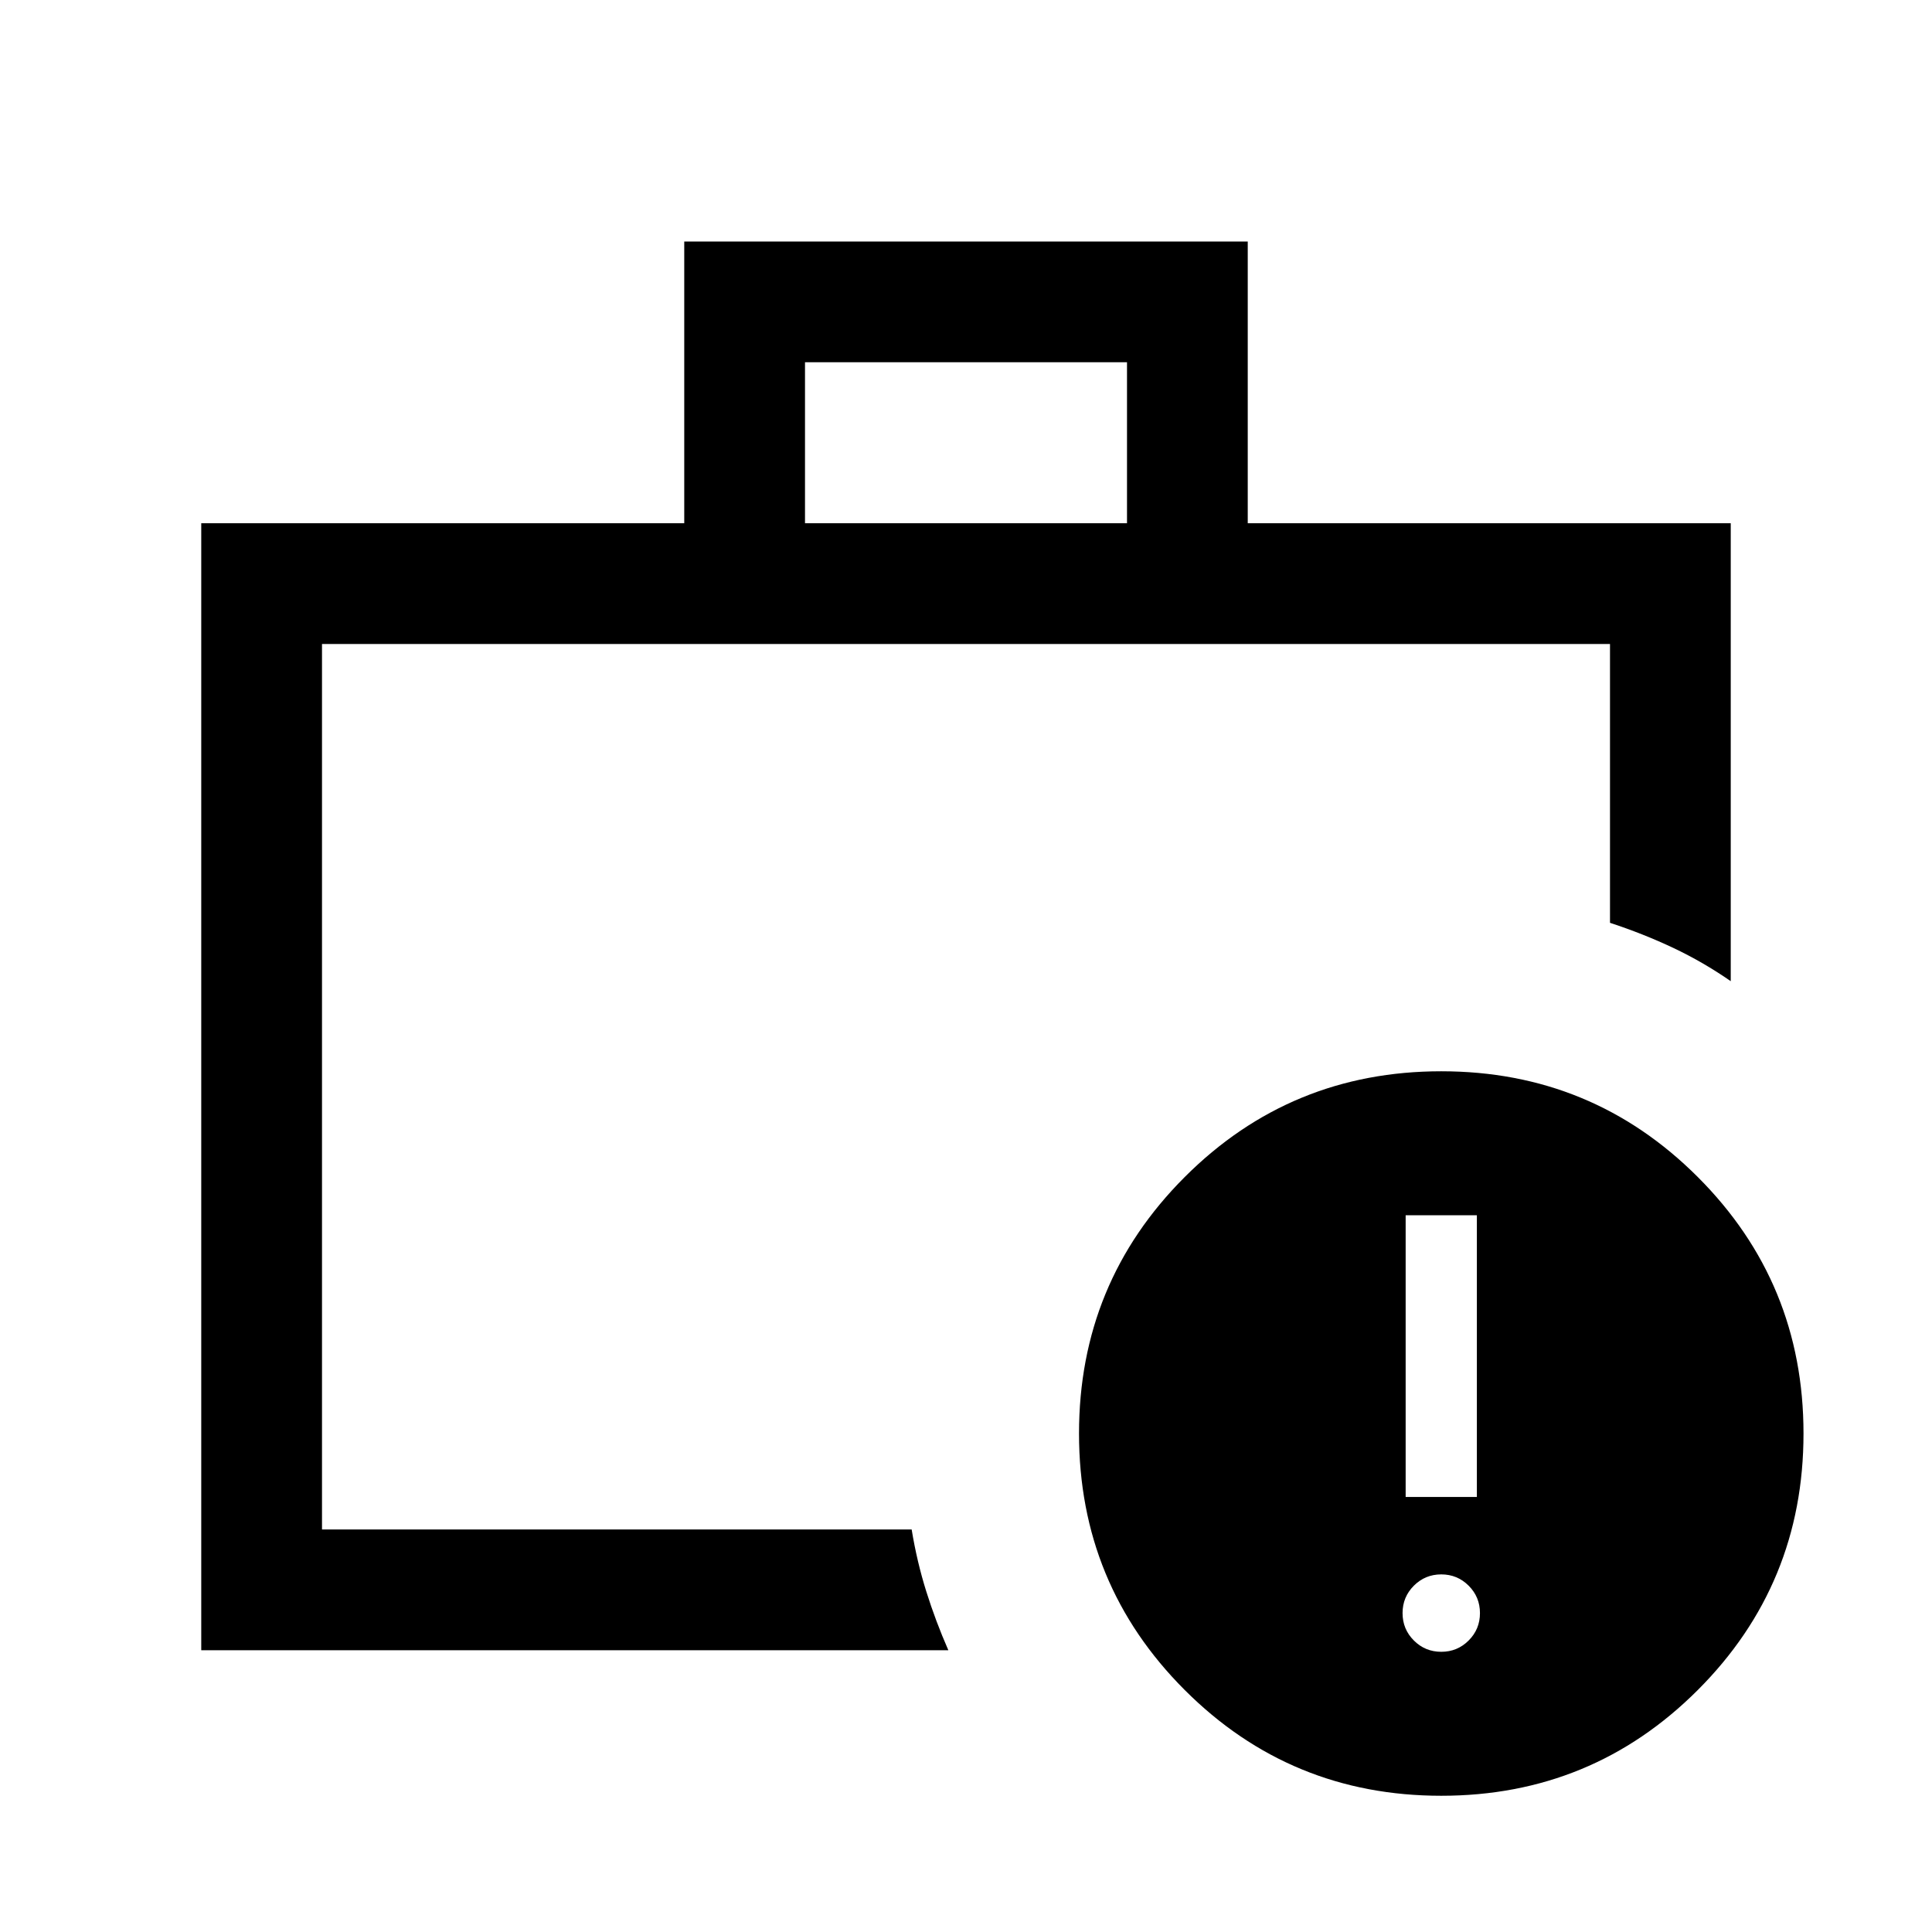 <svg xmlns="http://www.w3.org/2000/svg" height="24" viewBox="0 -960 960 960" width="24"><path d="M716.154-139.232q8 0 13.615-5.616 5.615-5.615 5.615-13.615t-5.615-13.615q-5.615-5.616-13.615-5.616t-13.616 5.616q-5.615 5.615-5.615 13.615t5.615 13.615q5.616 5.616 13.616 5.616Zm-17.693-76.923h35.385v-139.999h-35.385v139.999ZM160-200v-440 440Zm240-499.999h160v-80H400v80ZM100.001-140.001v-559.998h240v-139.998h279.998v139.998h240v227.537Q846.23-482 831.422-489q-14.807-7-31.422-12.461V-640H160v440h293.001q2.615 16 7.269 30.807 4.654 14.807 10.961 29.192h-371.23Zm616.153 72.307q-74.923 0-127.461-52.538t-52.538-127.461q0-74.922 52.538-127.46t127.461-52.538q74.922 0 127.46 52.538t52.538 127.46q0 74.923-52.538 127.461t-127.46 52.538Z"/></svg>